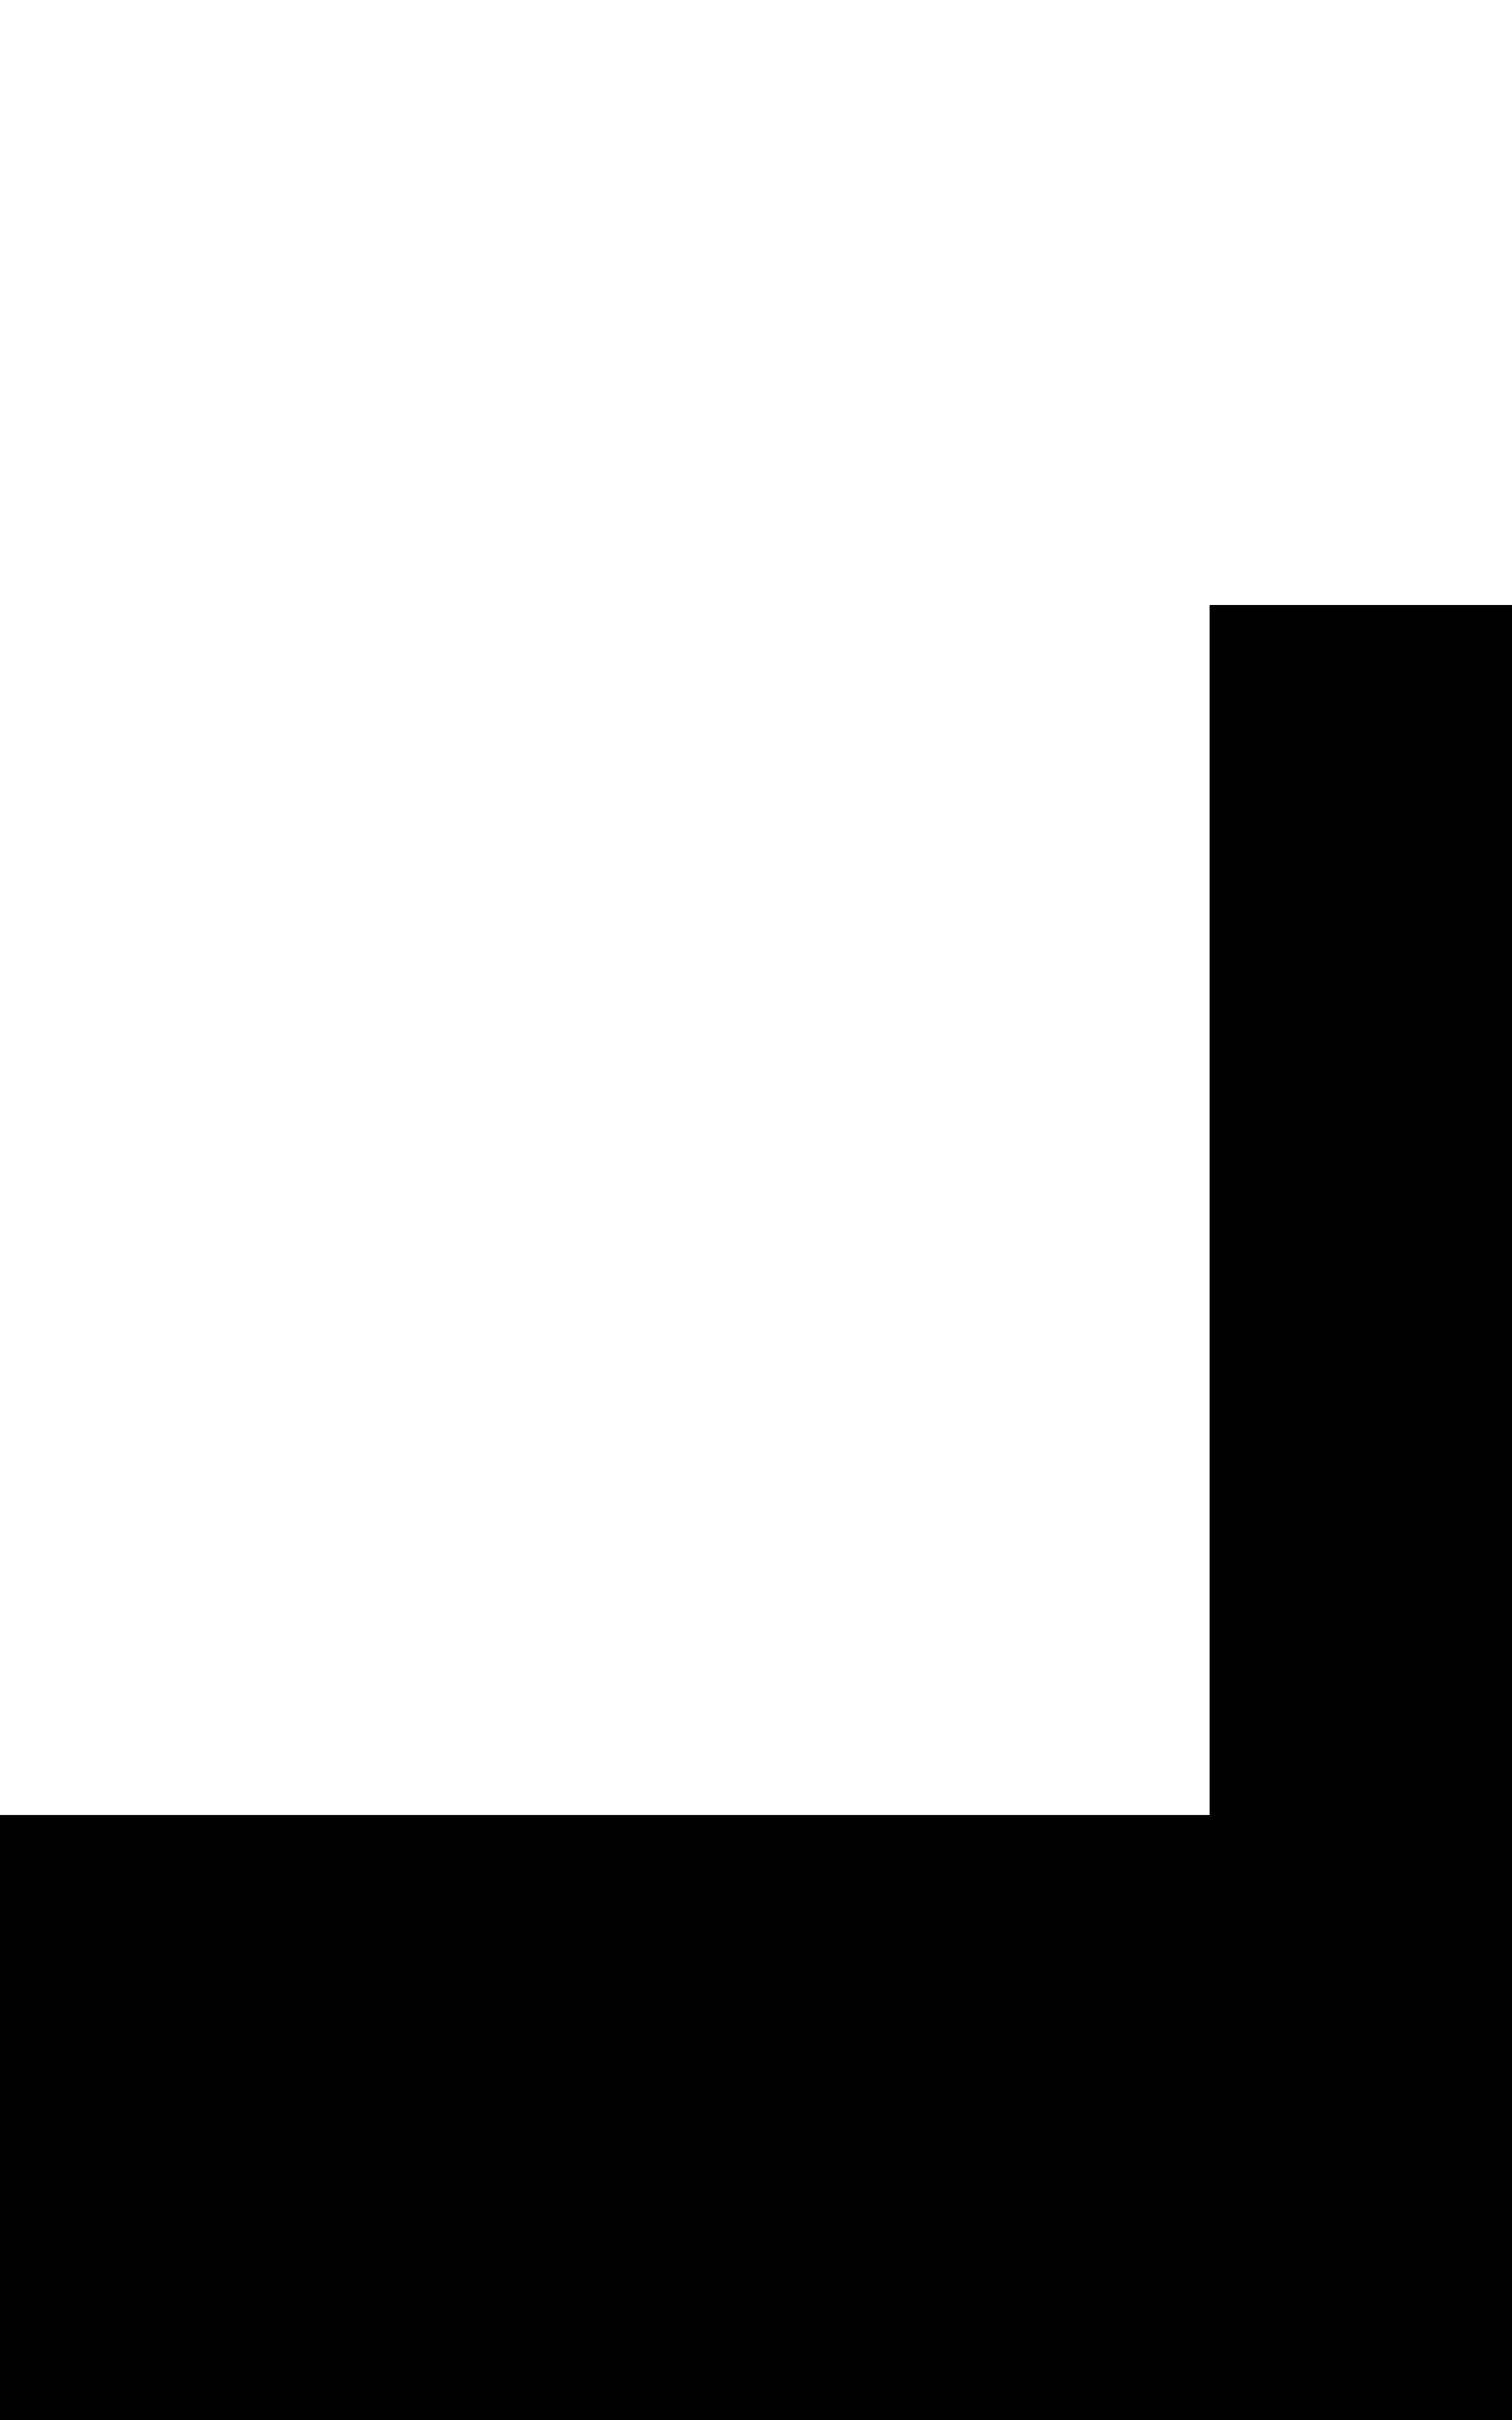 <svg class="no-dark-shadow" style="transform: scale(2);" width="5" height="8" viewBox="0 0 5 8" fill="none" xmlns="http://www.w3.org/2000/svg">
    <rect width="5" height="8" fill="transparent"/>
    <rect x="2" y="3" width="1" height="1" fill="currentColor"/>
    <rect x="3" y="3" width="1" height="1" fill="currentColor"/>
    <rect x="4" y="3" width="1" height="1" fill="currentColor"/>
    <rect x="2" y="2" width="1" height="1" fill="currentColor"/>
    <rect x="2" y="1" width="1" height="1" fill="currentColor"/>
    <rect x="1" y="3" width="1" height="1" fill="currentColor"/>
    <rect y="3" width="1" height="1" fill="currentColor"/>
    <rect x="2" y="4" width="1" height="1" fill="currentColor"/>
    <rect x="2" y="5" width="1" height="1" fill="currentColor"/>
</svg>
